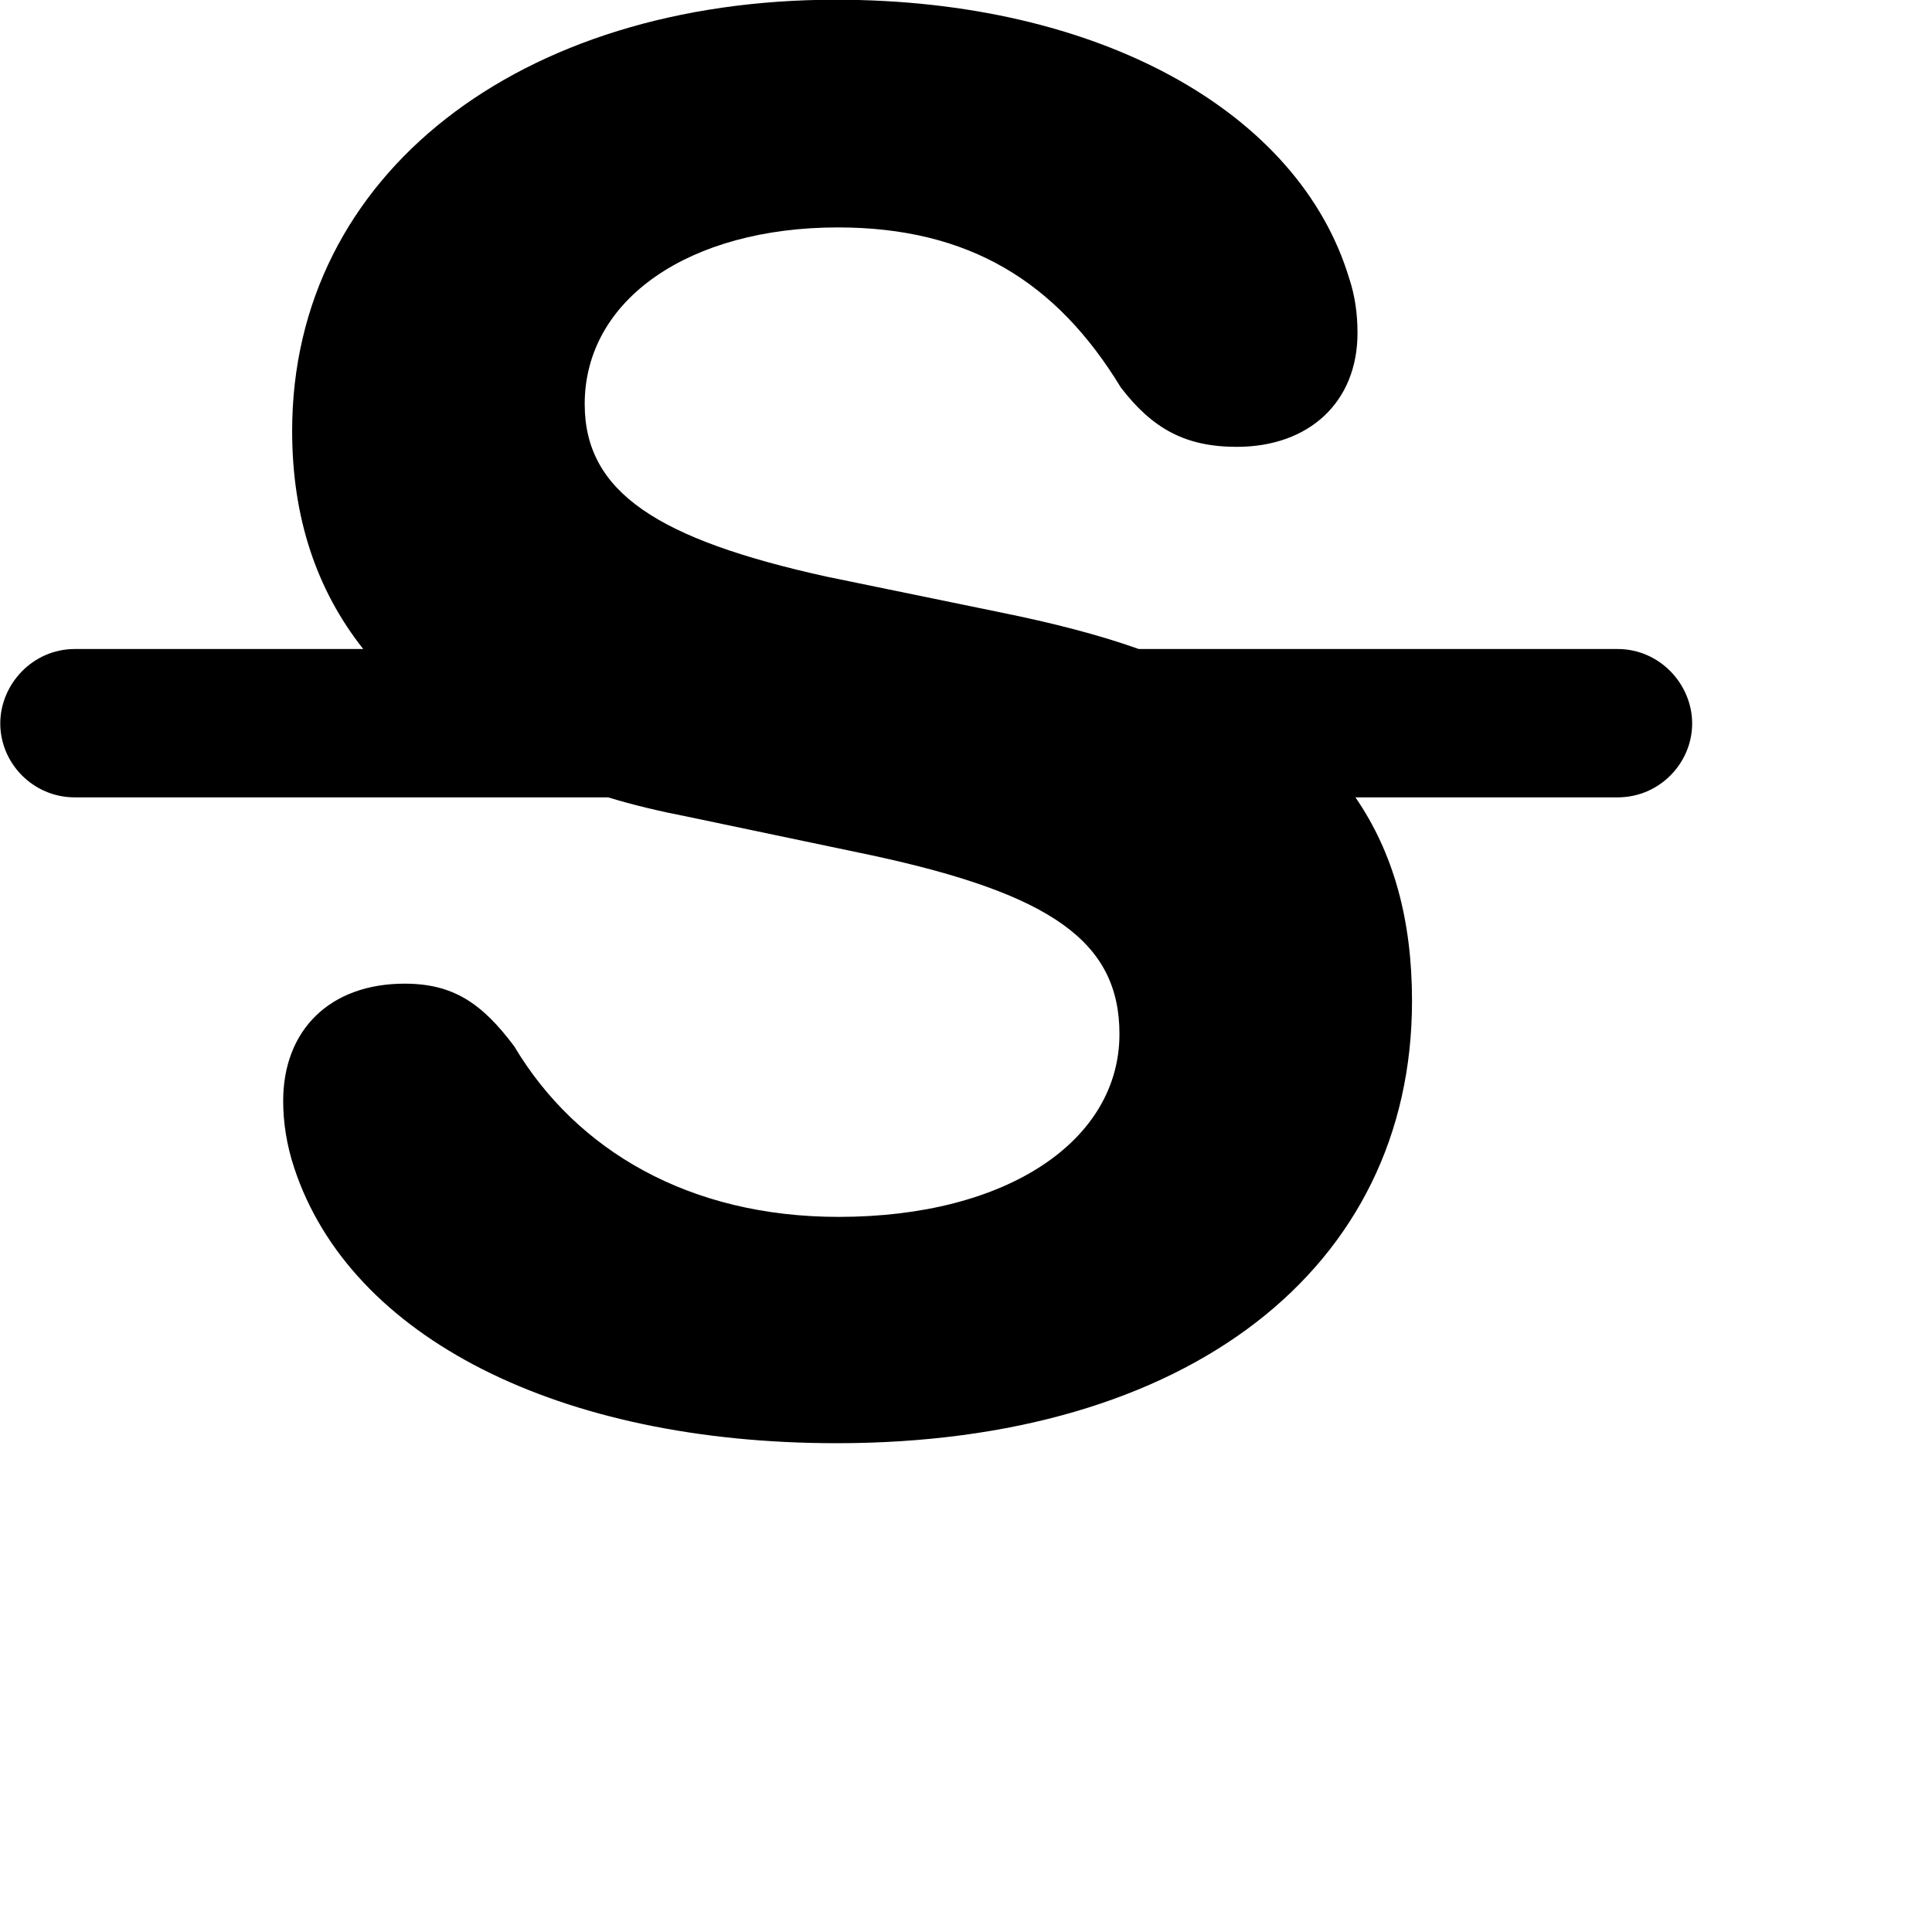 <svg xmlns="http://www.w3.org/2000/svg" viewBox="0 0 28 28" width="28" height="28">
  <path d="M1.084 11.556H8.814C9.174 11.666 9.554 11.756 9.964 11.836L12.634 12.396C15.234 12.956 16.224 13.646 16.224 14.986C16.224 16.526 14.604 17.636 12.154 17.636C9.994 17.636 8.354 16.676 7.454 15.166C6.984 14.536 6.564 14.256 5.864 14.256C4.784 14.256 4.104 14.926 4.104 15.956C4.104 16.266 4.154 16.596 4.264 16.926C5.074 19.386 8.104 20.916 12.124 20.916C17.214 20.916 20.464 18.386 20.464 14.506C20.464 13.326 20.194 12.356 19.644 11.556H23.444C24.054 11.556 24.524 11.056 24.524 10.486C24.524 9.916 24.054 9.406 23.444 9.406H16.504C15.914 9.196 15.244 9.026 14.504 8.876L11.974 8.356C9.534 7.816 8.474 7.136 8.474 5.856C8.474 4.336 9.994 3.296 12.144 3.296C14.044 3.296 15.314 4.086 16.244 5.616C16.704 6.216 17.184 6.476 17.924 6.476C18.974 6.476 19.674 5.826 19.674 4.826C19.674 4.536 19.634 4.276 19.554 4.036C18.824 1.616 15.924 -0.004 12.114 -0.004C7.544 -0.004 4.234 2.516 4.234 6.246C4.234 7.496 4.584 8.546 5.264 9.406H1.084C0.474 9.406 0.004 9.916 0.004 10.486C0.004 11.056 0.474 11.556 1.084 11.556Z" />
</svg>